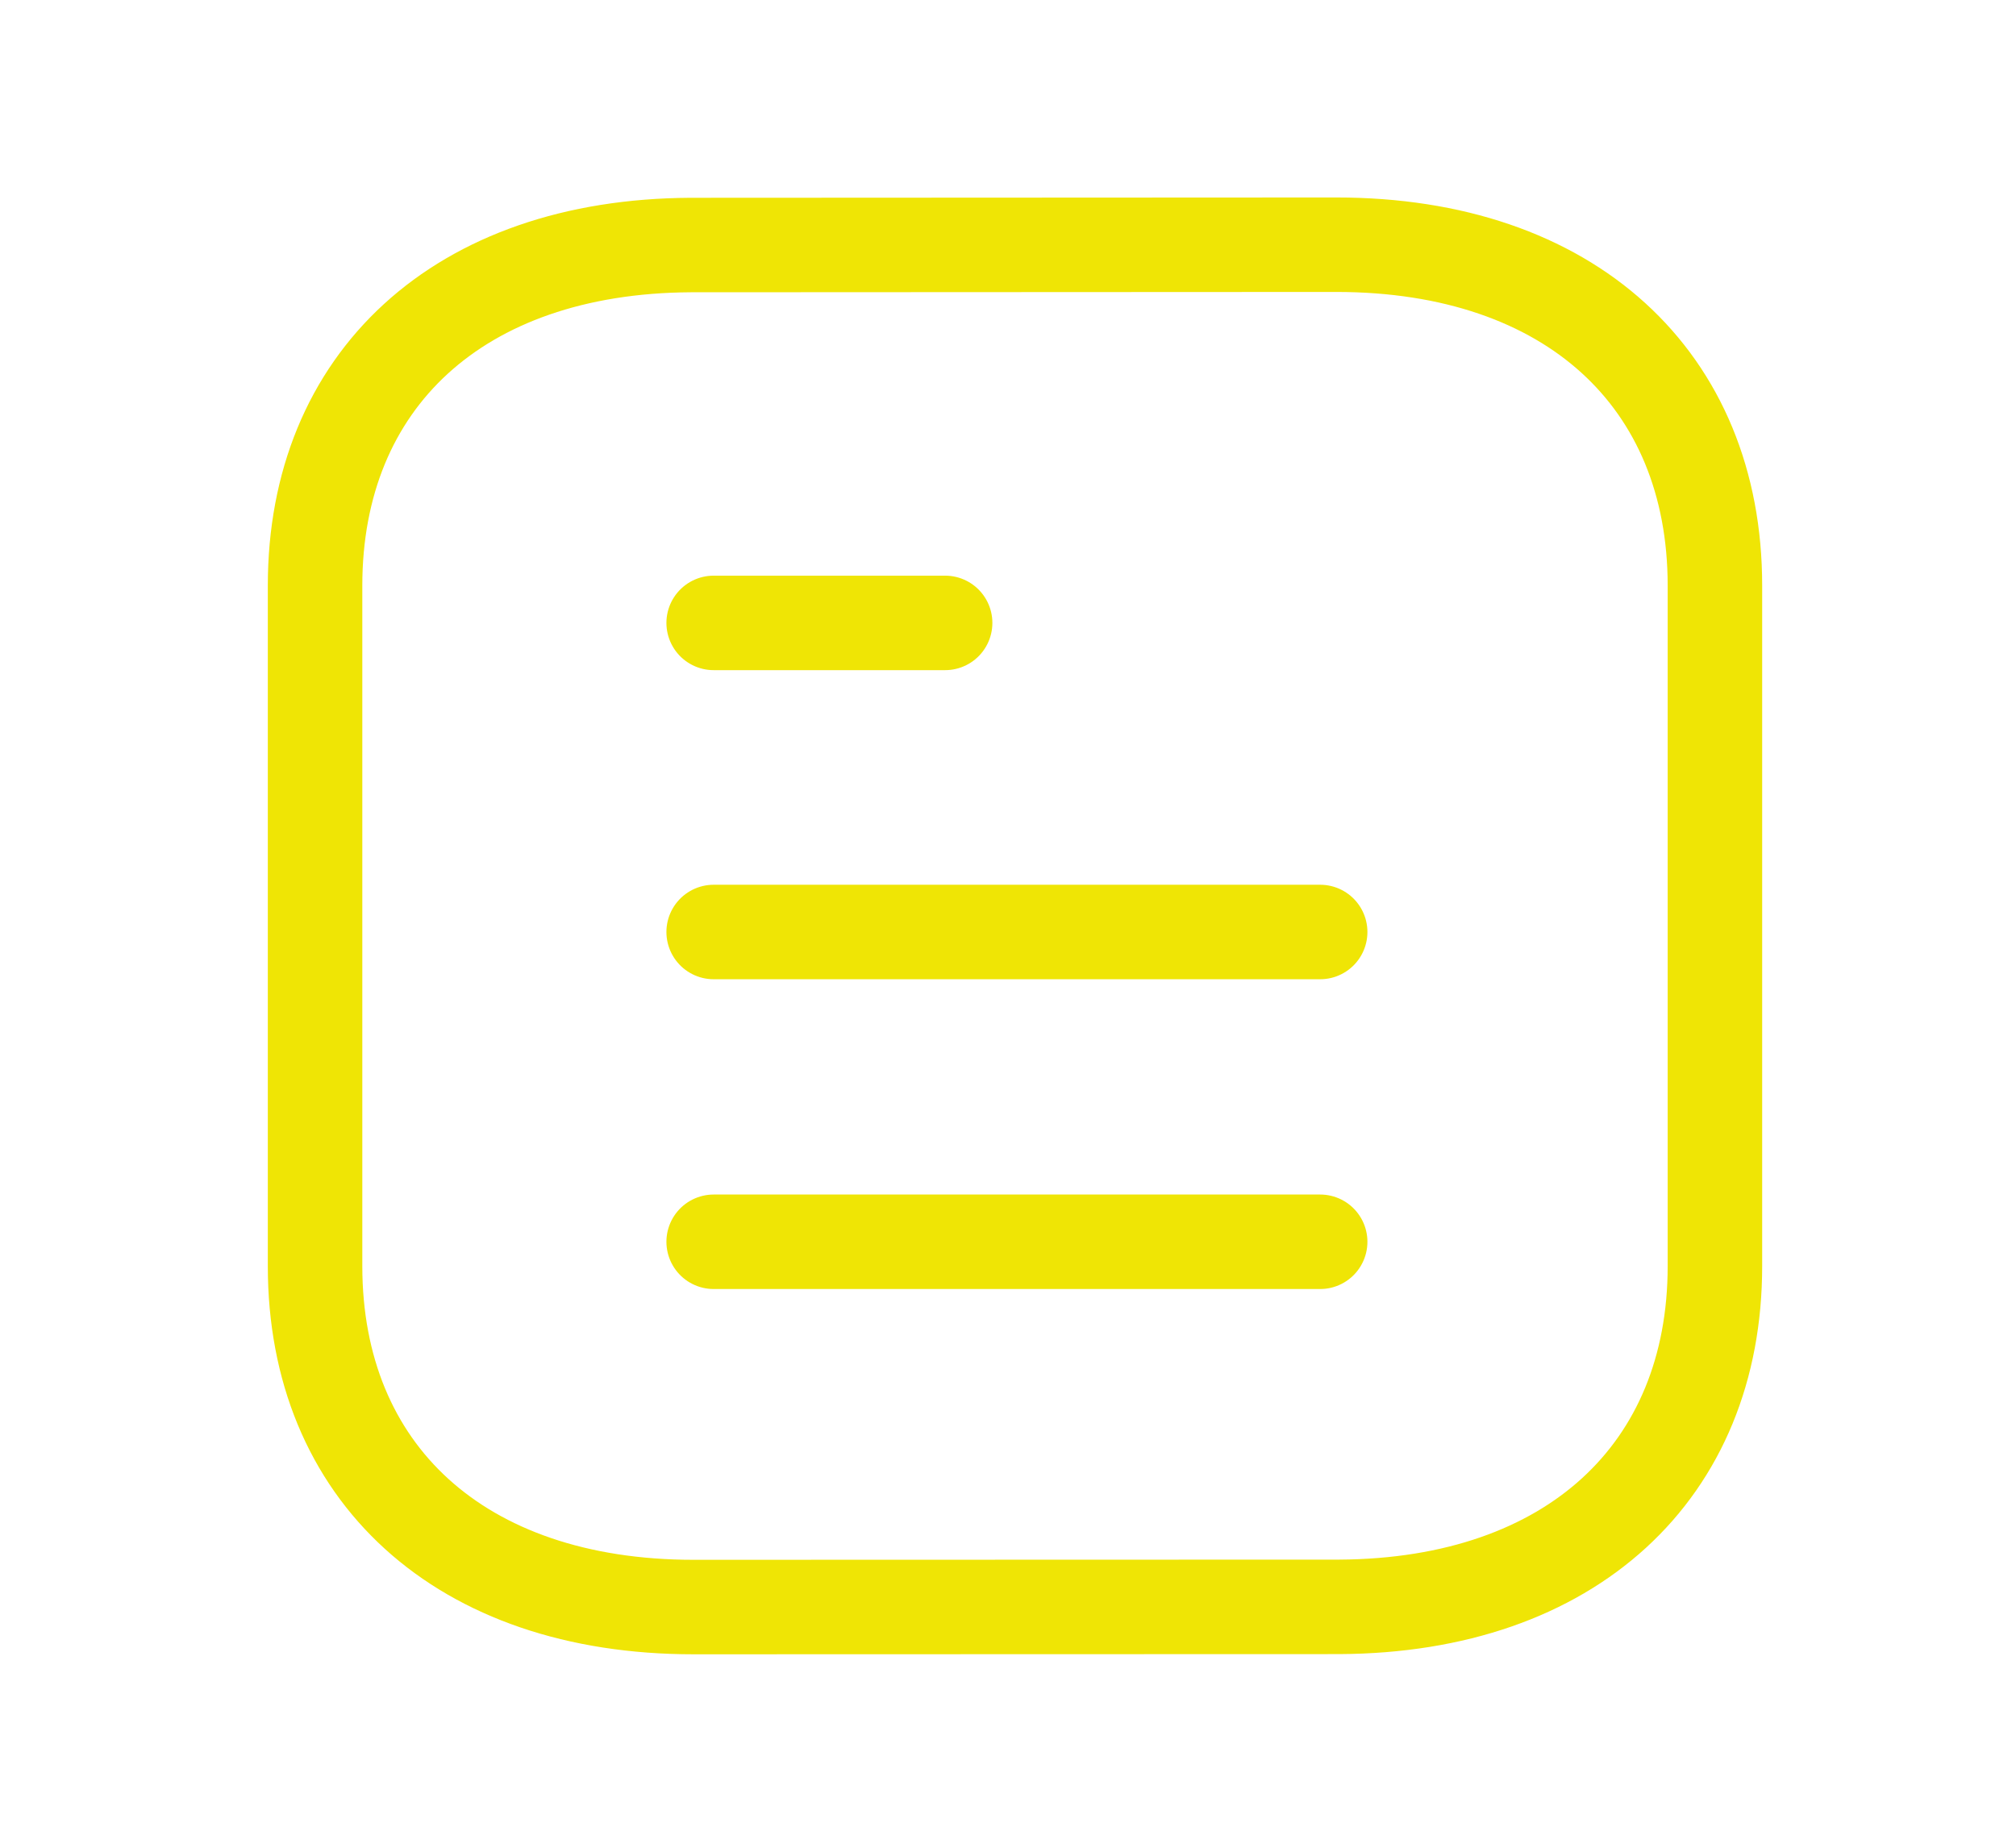 <svg viewBox="0 0 32 29" fill="none" xmlns="http://www.w3.org/2000/svg">
<path d="M20.955 19.714H11.328" stroke="#EFE505" stroke-width="1.5" stroke-linecap="round" stroke-linejoin="round"/>
<path d="M20.955 14.796H11.328" stroke="#EFE505" stroke-width="1.5" stroke-linecap="round" stroke-linejoin="round"/>
<path d="M15.002 9.889H11.328" stroke="#EFE505" stroke-width="1.5" stroke-linecap="round" stroke-linejoin="round"/>
<path fill-rule="evenodd" clip-rule="evenodd" d="M21.212 3.885C21.212 3.885 10.976 3.89 10.96 3.89C7.279 3.91 5.001 6.043 5.001 9.297V20.101C5.001 23.372 7.297 25.513 11.009 25.513C11.009 25.513 21.244 25.51 21.261 25.51C24.941 25.49 27.221 23.355 27.221 20.101V9.297C27.221 6.027 24.924 3.885 21.212 3.885Z" stroke="#EFE505" stroke-width="1.5" stroke-linecap="round" stroke-linejoin="round"/>
</svg>
